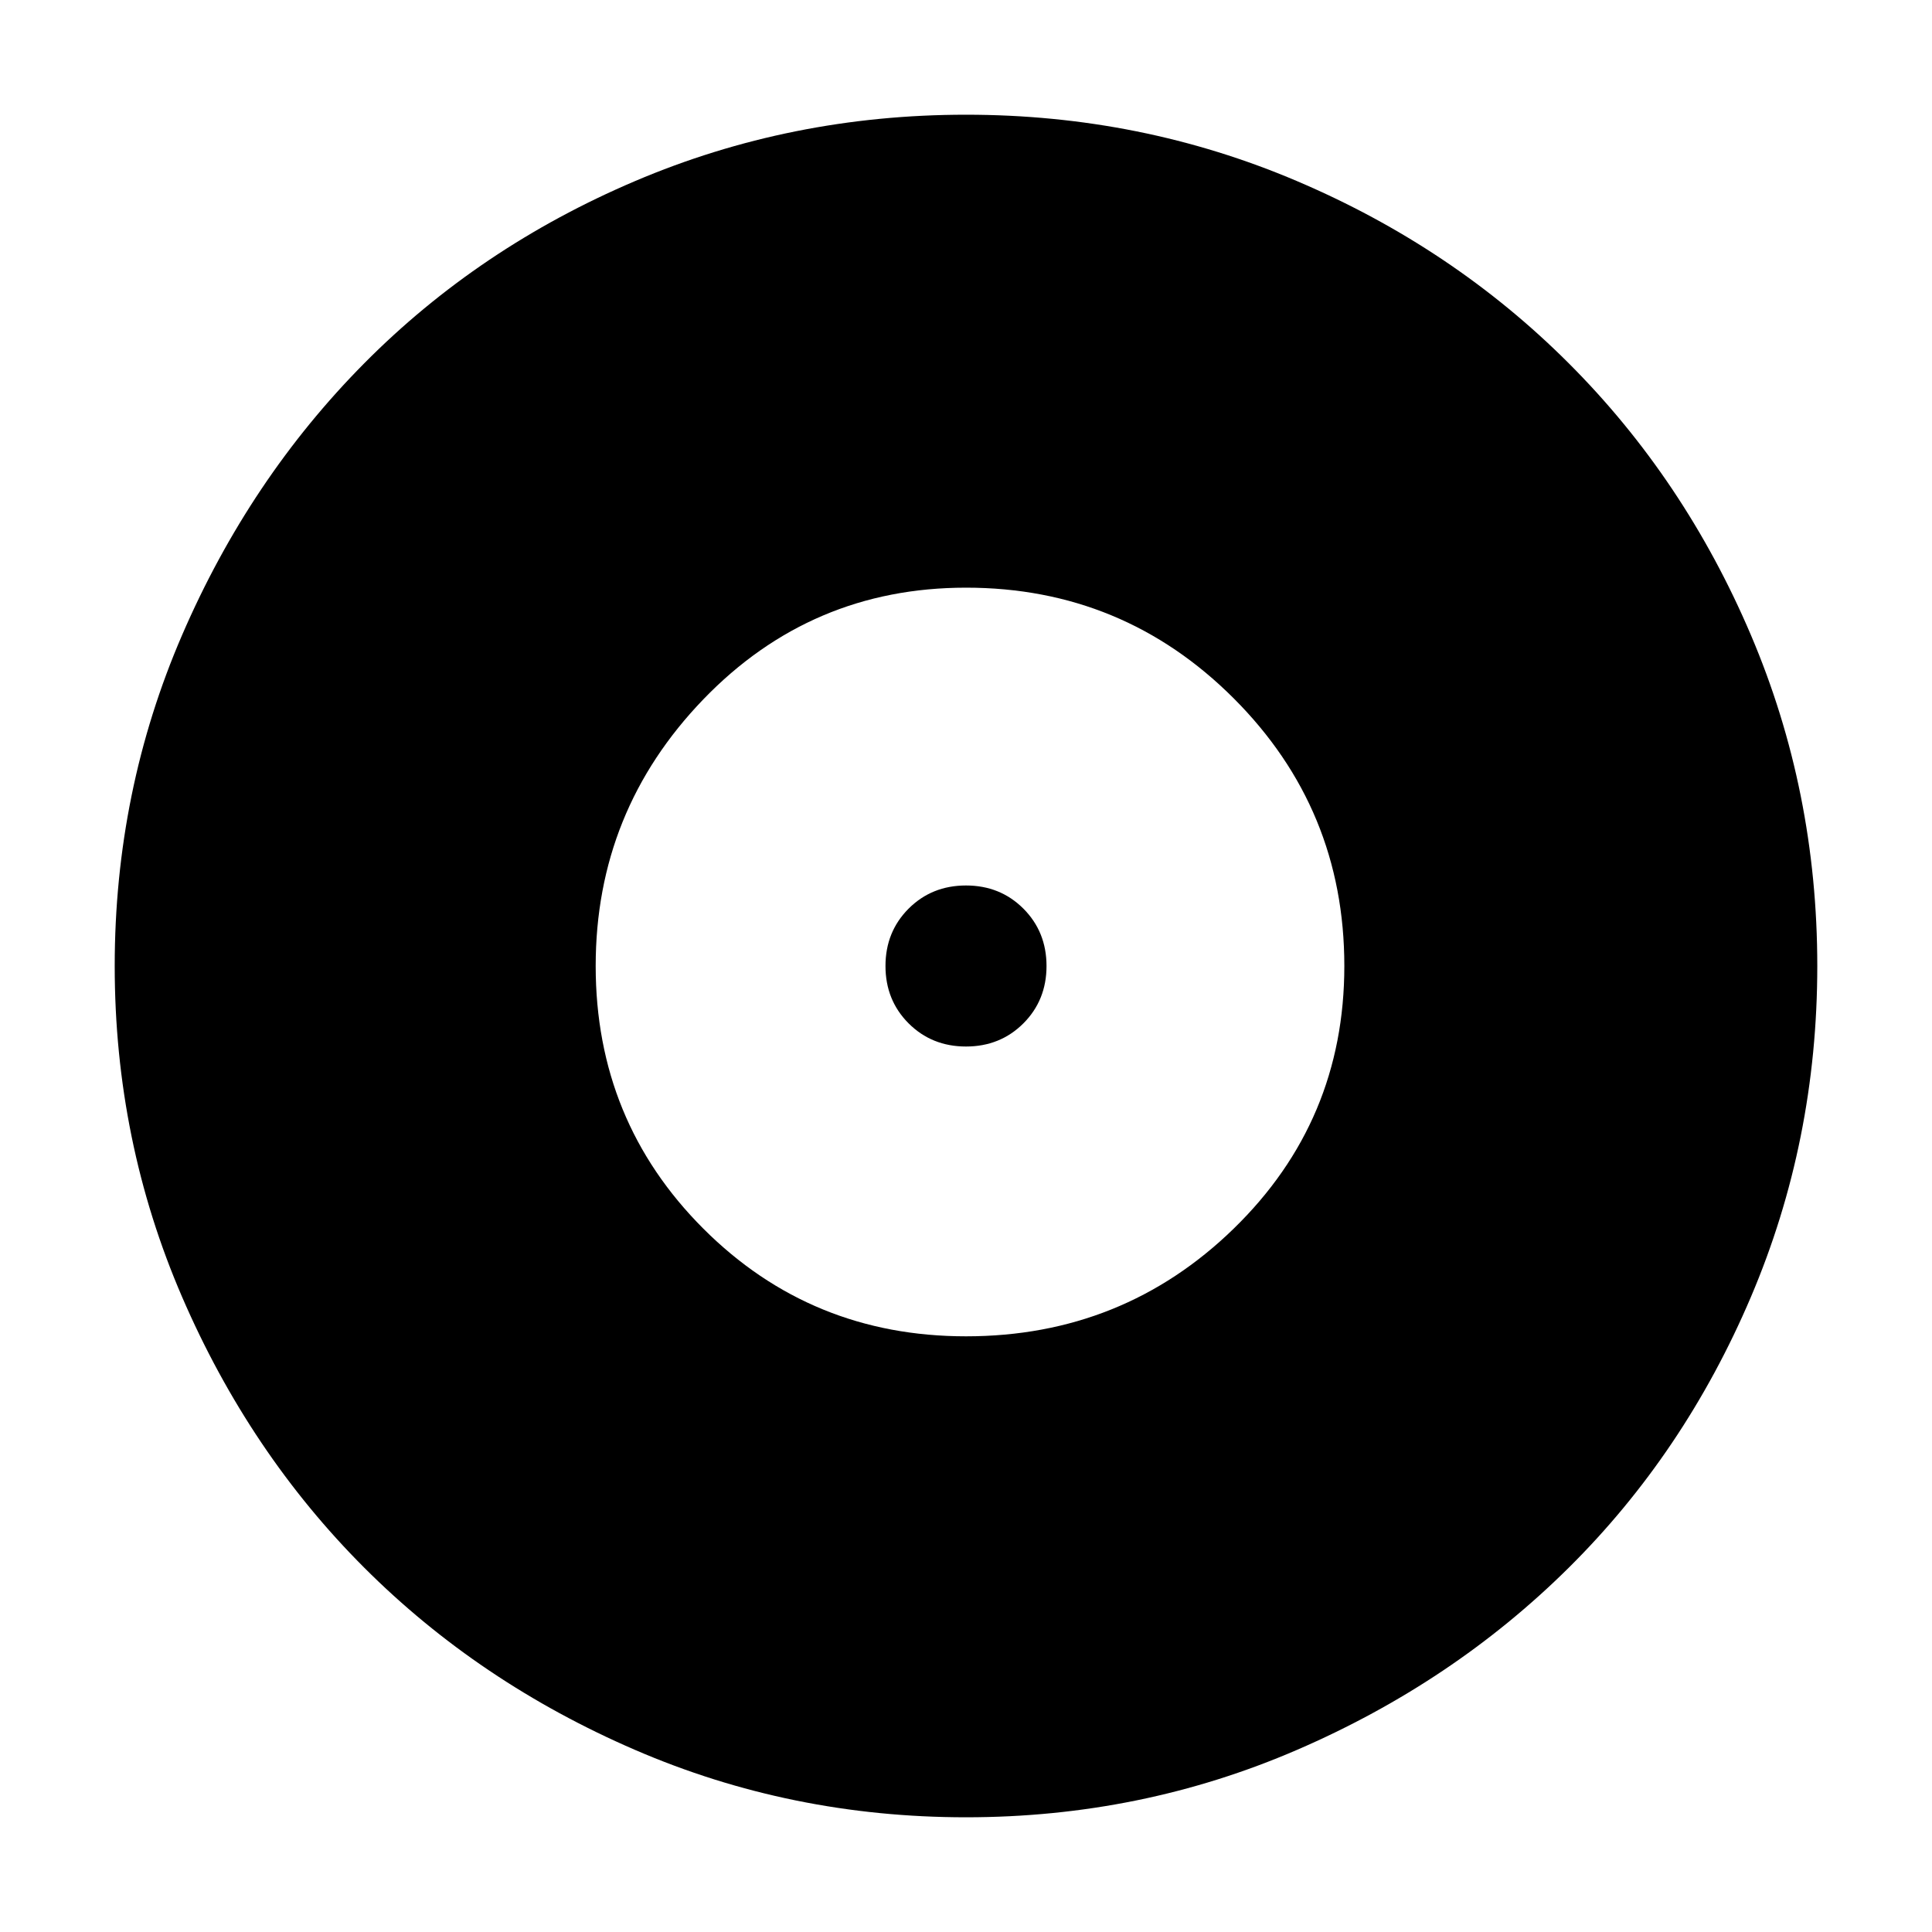 <svg xmlns="http://www.w3.org/2000/svg" height="40" width="40"><path d="M20 37.625Q16.375 37.625 13.146 36.229Q9.917 34.833 7.542 32.458Q5.167 30.083 3.771 26.854Q2.375 23.625 2.375 20Q2.375 16.375 3.771 13.146Q5.167 9.917 7.542 7.521Q9.917 5.125 13.146 3.75Q16.375 2.375 20 2.375Q23.625 2.375 26.854 3.75Q30.083 5.125 32.479 7.521Q34.875 9.917 36.25 13.146Q37.625 16.375 37.625 20Q37.625 23.625 36.25 26.854Q34.875 30.083 32.479 32.458Q30.083 34.833 26.854 36.229Q23.625 37.625 20 37.625ZM20 27.667Q23.25 27.667 25.542 25.438Q27.833 23.208 27.833 20Q27.833 16.75 25.542 14.458Q23.25 12.167 20 12.167Q16.792 12.167 14.562 14.479Q12.333 16.792 12.333 20Q12.333 23.208 14.562 25.438Q16.792 27.667 20 27.667ZM20 21.667Q19.292 21.667 18.812 21.188Q18.333 20.708 18.333 20Q18.333 19.292 18.812 18.812Q19.292 18.333 20 18.333Q20.708 18.333 21.188 18.812Q21.667 19.292 21.667 20Q21.667 20.708 21.188 21.188Q20.708 21.667 20 21.667Z"/></svg>